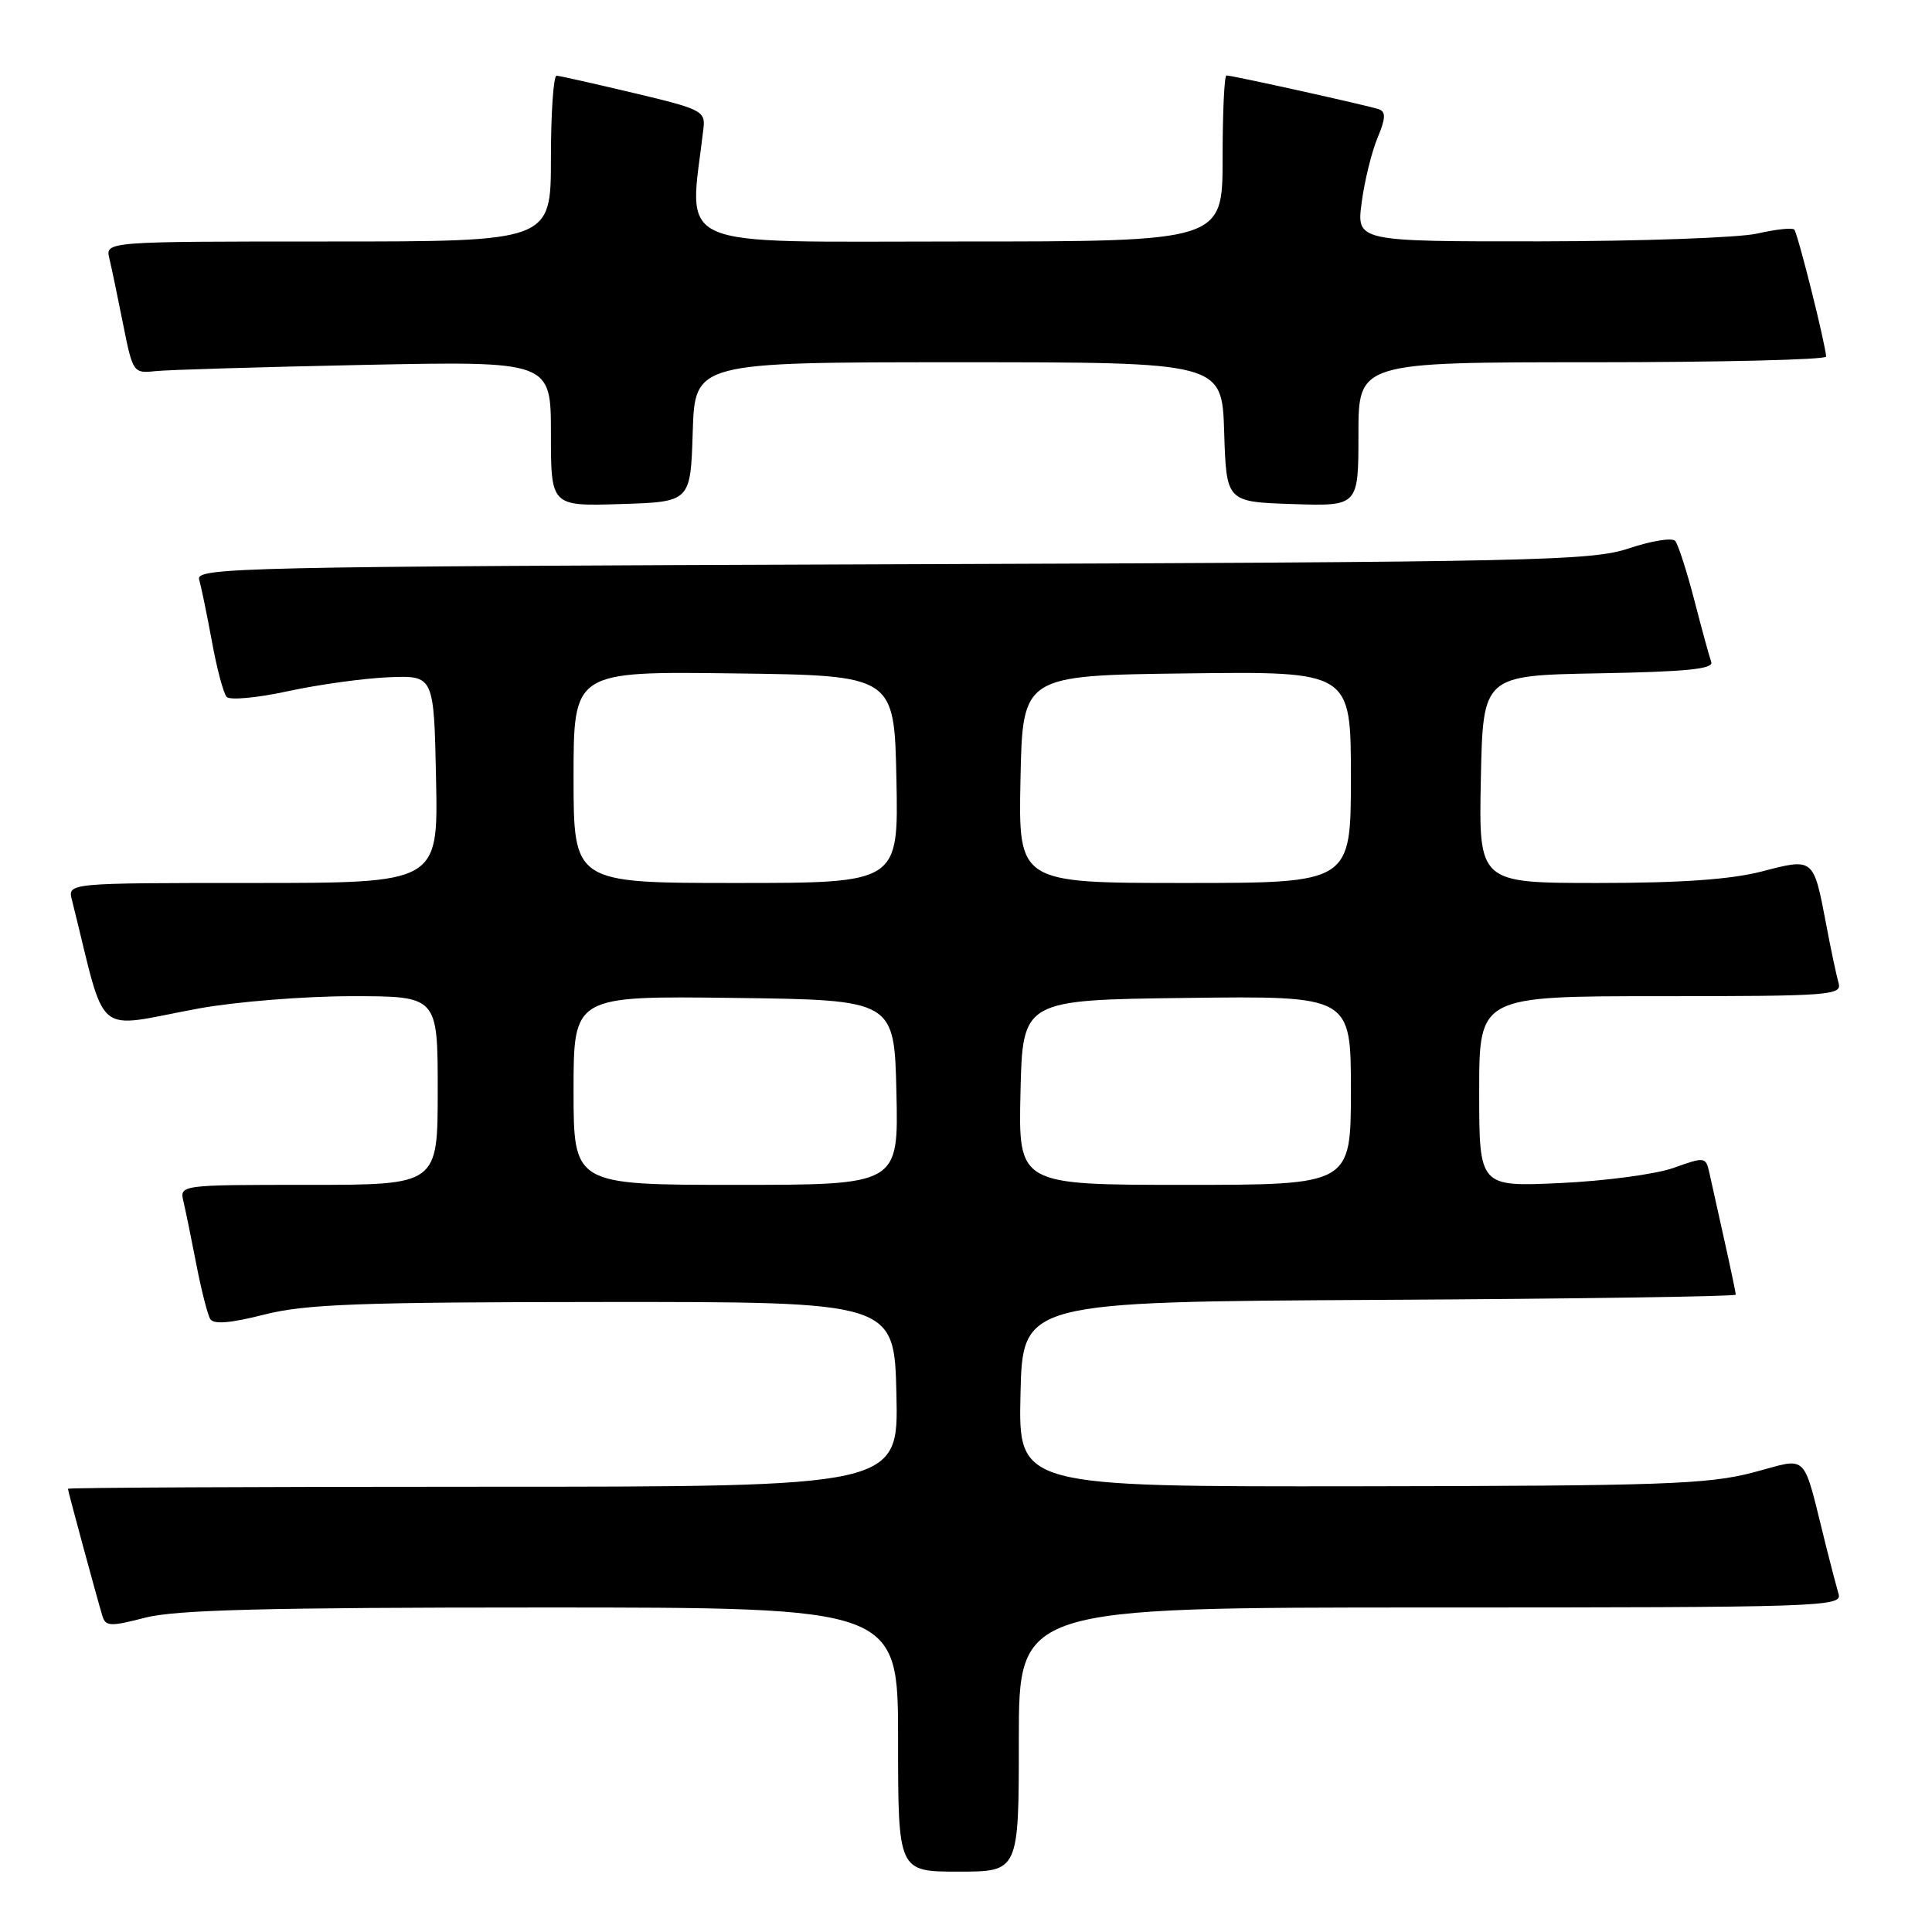 <?xml version="1.0" encoding="UTF-8" standalone="no"?>
<!DOCTYPE svg PUBLIC "-//W3C//DTD SVG 1.1//EN" "http://www.w3.org/Graphics/SVG/1.1/DTD/svg11.dtd" >
<svg xmlns="http://www.w3.org/2000/svg" xmlns:xlink="http://www.w3.org/1999/xlink" version="1.1" viewBox="0 0 256 256">
 <g >
 <path fill="currentColor"
d=" M 135.00 230.50 C 135.00 213.00 135.00 213.00 189.57 213.00 C 241.06 213.00 244.11 212.90 243.63 211.25 C 243.35 210.29 242.61 207.47 241.99 205.00 C 238.74 192.03 239.84 193.14 232.26 195.12 C 226.30 196.68 220.13 196.89 180.22 196.94 C 134.94 197.00 134.94 197.00 135.22 184.75 C 135.50 172.50 135.50 172.50 182.75 172.24 C 208.74 172.10 230.00 171.79 230.00 171.55 C 230.00 171.32 229.32 168.06 228.48 164.31 C 227.65 160.57 226.75 156.54 226.49 155.36 C 226.03 153.29 225.89 153.27 221.76 154.75 C 219.42 155.59 212.66 156.49 206.75 156.76 C 196.00 157.26 196.00 157.26 196.00 144.63 C 196.00 132.00 196.00 132.00 220.07 132.00 C 242.52 132.00 244.10 131.88 243.62 130.25 C 243.34 129.29 242.59 125.75 241.96 122.39 C 240.29 113.64 240.34 113.68 233.46 115.47 C 229.38 116.53 222.74 117.00 211.76 117.00 C 195.94 117.00 195.94 117.00 196.22 103.25 C 196.50 89.50 196.50 89.50 211.85 89.22 C 223.43 89.01 227.08 88.65 226.75 87.72 C 226.51 87.05 225.49 83.35 224.50 79.50 C 223.50 75.65 222.36 72.13 221.97 71.67 C 221.57 71.22 218.83 71.66 215.87 72.65 C 210.88 74.32 203.89 74.47 118.20 74.77 C 31.75 75.07 25.92 75.20 26.39 76.79 C 26.66 77.73 27.42 81.42 28.08 85.00 C 28.73 88.58 29.61 91.88 30.03 92.34 C 30.44 92.81 34.10 92.47 38.14 91.59 C 42.19 90.71 48.20 89.88 51.50 89.74 C 57.50 89.50 57.50 89.50 57.78 103.25 C 58.06 117.00 58.06 117.00 33.51 117.00 C 8.96 117.00 8.96 117.00 9.53 119.25 C 14.25 138.06 12.11 136.23 26.38 133.62 C 31.27 132.73 40.38 132.00 46.63 132.00 C 58.00 132.00 58.00 132.00 58.00 144.50 C 58.00 157.00 58.00 157.00 40.89 157.00 C 23.78 157.00 23.78 157.00 24.32 159.25 C 24.61 160.49 25.38 164.25 26.03 167.61 C 26.68 170.96 27.50 174.19 27.86 174.78 C 28.32 175.51 30.54 175.33 35.01 174.19 C 40.48 172.80 47.53 172.54 80.00 172.52 C 118.50 172.50 118.50 172.50 118.78 184.75 C 119.06 197.00 119.06 197.00 64.03 197.00 C 33.76 197.00 9.00 197.12 9.00 197.27 C 9.00 197.55 12.72 211.29 13.56 214.10 C 13.99 215.52 14.60 215.55 19.24 214.35 C 23.24 213.31 35.29 213.00 71.72 213.00 C 119.00 213.00 119.00 213.00 119.00 230.50 C 119.00 248.00 119.00 248.00 127.00 248.00 C 135.00 248.00 135.00 248.00 135.00 230.50 Z  M 91.79 57.25 C 92.08 48.00 92.08 48.00 127.00 48.00 C 161.92 48.00 161.92 48.00 162.21 57.25 C 162.50 66.50 162.50 66.50 171.25 66.79 C 180.00 67.08 180.00 67.08 180.00 57.54 C 180.00 48.00 180.00 48.00 211.00 48.00 C 228.05 48.00 241.98 47.66 241.97 47.25 C 241.89 45.60 238.20 30.87 237.75 30.42 C 237.48 30.15 235.29 30.39 232.88 30.94 C 230.47 31.50 217.53 31.96 204.12 31.98 C 179.74 32.00 179.74 32.00 180.43 26.83 C 180.80 23.99 181.75 20.15 182.52 18.29 C 183.61 15.70 183.65 14.81 182.72 14.48 C 181.36 14.00 163.32 10.00 162.51 10.00 C 162.23 10.00 162.00 14.95 162.00 21.00 C 162.00 32.00 162.00 32.00 126.88 32.00 C 88.31 32.00 91.30 33.33 93.21 17.04 C 93.48 14.72 92.99 14.46 84.00 12.33 C 78.78 11.09 74.16 10.05 73.75 10.03 C 73.34 10.02 73.00 14.95 73.00 21.00 C 73.00 32.00 73.00 32.00 43.48 32.00 C 13.96 32.00 13.96 32.00 14.49 34.25 C 14.79 35.49 15.61 39.42 16.32 43.00 C 17.59 49.36 17.68 49.49 20.56 49.18 C 22.18 49.00 34.64 48.63 48.25 48.35 C 73.00 47.85 73.00 47.85 73.00 57.46 C 73.00 67.08 73.00 67.08 82.25 66.79 C 91.50 66.50 91.50 66.50 91.79 57.25 Z  M 76.00 144.48 C 76.00 131.96 76.00 131.96 97.25 132.23 C 118.50 132.50 118.50 132.50 118.78 144.75 C 119.06 157.00 119.06 157.00 97.53 157.00 C 76.00 157.00 76.00 157.00 76.00 144.48 Z  M 135.22 144.75 C 135.50 132.50 135.50 132.50 157.25 132.23 C 179.00 131.96 179.00 131.96 179.00 144.48 C 179.00 157.00 179.00 157.00 156.97 157.00 C 134.94 157.00 134.94 157.00 135.22 144.75 Z  M 76.00 102.98 C 76.00 88.96 76.00 88.96 97.25 89.23 C 118.50 89.50 118.50 89.50 118.78 103.25 C 119.06 117.00 119.06 117.00 97.53 117.00 C 76.00 117.00 76.00 117.00 76.00 102.98 Z  M 135.22 103.25 C 135.50 89.50 135.50 89.50 157.25 89.23 C 179.00 88.96 179.00 88.96 179.00 102.98 C 179.00 117.00 179.00 117.00 156.97 117.00 C 134.94 117.00 134.94 117.00 135.22 103.25 Z "/>
</g>
</svg>